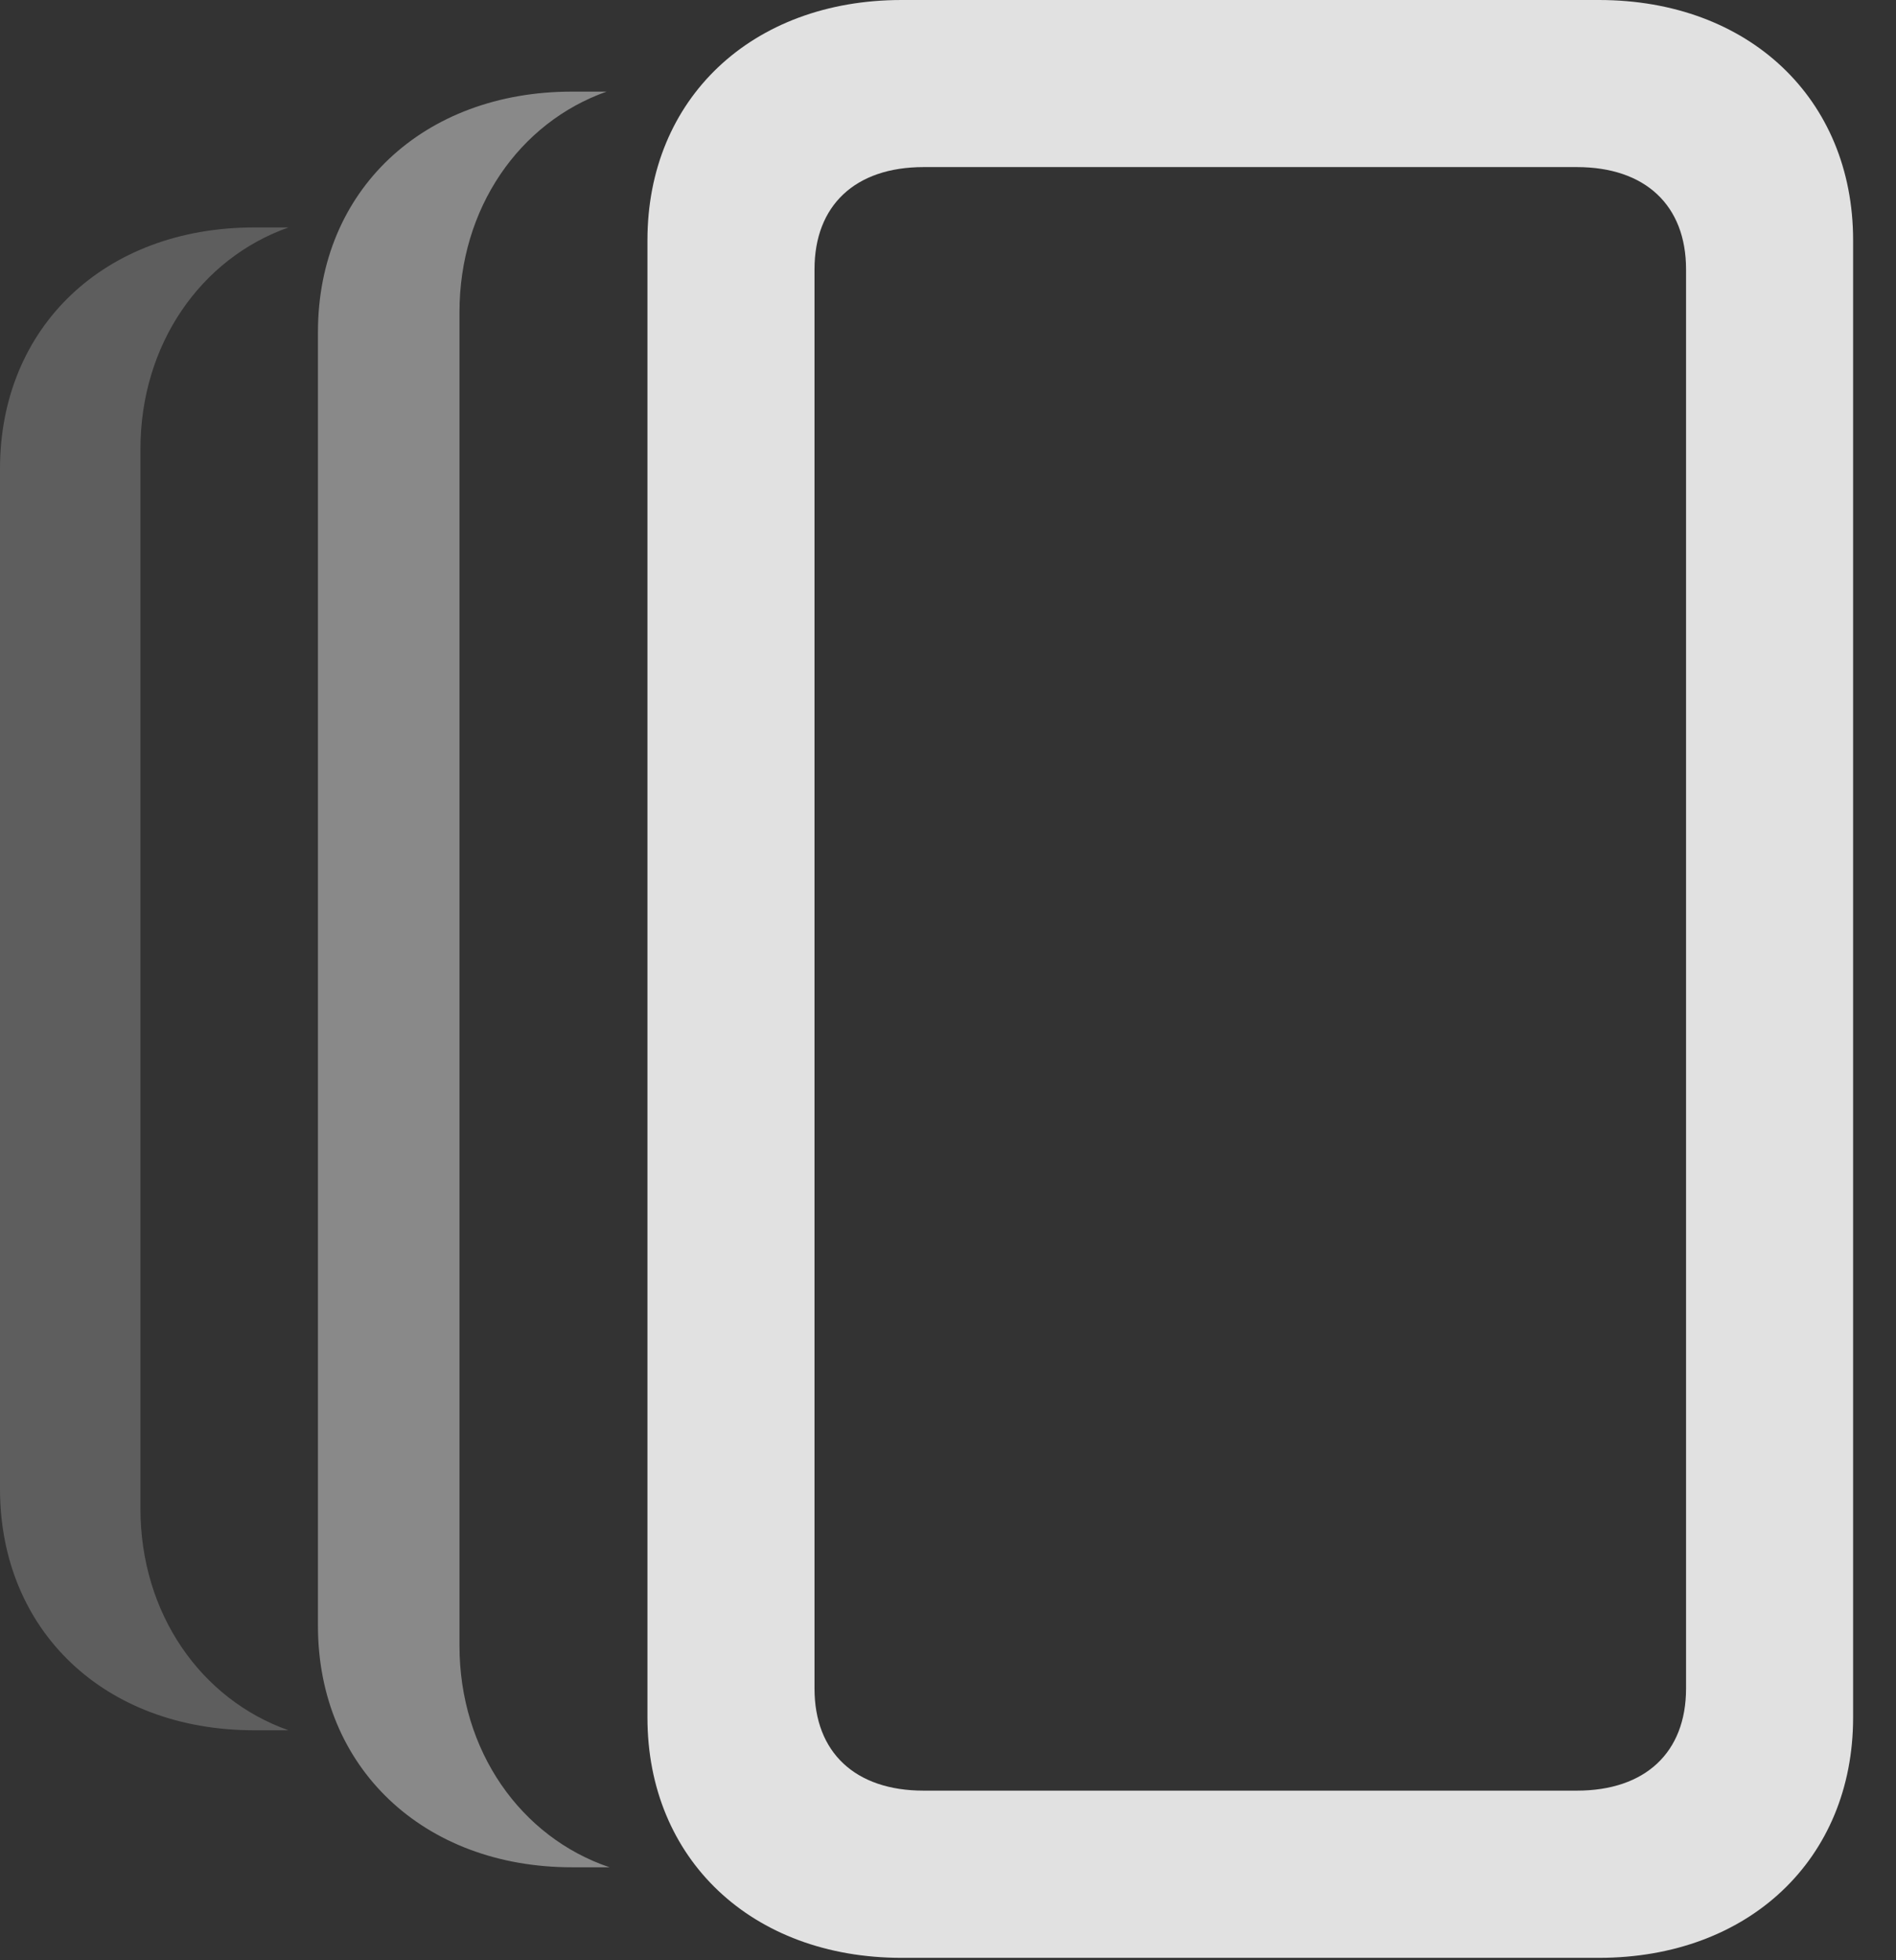 <?xml version="1.0" encoding="UTF-8"?>
<!--Generator: Apple Native CoreSVG 341-->
<!DOCTYPE svg
PUBLIC "-//W3C//DTD SVG 1.1//EN"
       "http://www.w3.org/Graphics/SVG/1.1/DTD/svg11.dtd">
<svg version="1.1" xmlns="http://www.w3.org/2000/svg" xmlns:xlink="http://www.w3.org/1999/xlink" viewBox="0 0 15.957 16.494">
 <rect x="0" y="0" width="15.957" height="16.494" fill="#333333" stroke="none"/>
 <g>
  <rect height="16.494" opacity="0" width="15.957" x="0" y="0"/>
  <path d="M2.428 1.914C1.691 2.174 1.182 2.897 1.182 3.779L1.182 12.695C1.182 13.578 1.691 14.3 2.428 14.56L2.139 14.56C0.879 14.56 0 13.721 0 12.529L0 3.945C0 2.754 0.879 1.914 2.139 1.914Z" fill="white" fill-opacity="0.212"/>
  <path d="M3.867 2.627L3.867 13.848C3.867 14.732 4.382 15.46 5.13 15.713L4.814 15.713C3.564 15.713 2.676 14.873 2.676 13.682L2.676 2.793C2.676 1.602 3.564 0.771 4.814 0.771L5.105 0.771C4.37 1.031 3.867 1.752 3.867 2.627Z" fill="white" fill-opacity="0.425"/>
  <path d="M7.588 16.475L13.457 16.475C14.717 16.475 15.596 15.645 15.596 14.453L15.596 2.021C15.596 0.83 14.717 0 13.457 0L7.588 0C6.328 0 5.449 0.83 5.449 2.021L5.449 14.453C5.449 15.645 6.328 16.475 7.588 16.475ZM7.773 15.068C7.197 15.068 6.855 14.746 6.855 14.209L6.855 2.266C6.855 1.729 7.197 1.406 7.773 1.406L13.271 1.406C13.848 1.406 14.19 1.729 14.19 2.266L14.19 14.209C14.19 14.746 13.848 15.068 13.271 15.068Z" fill="white" fill-opacity="0.85"/>
 </g>
</svg>
